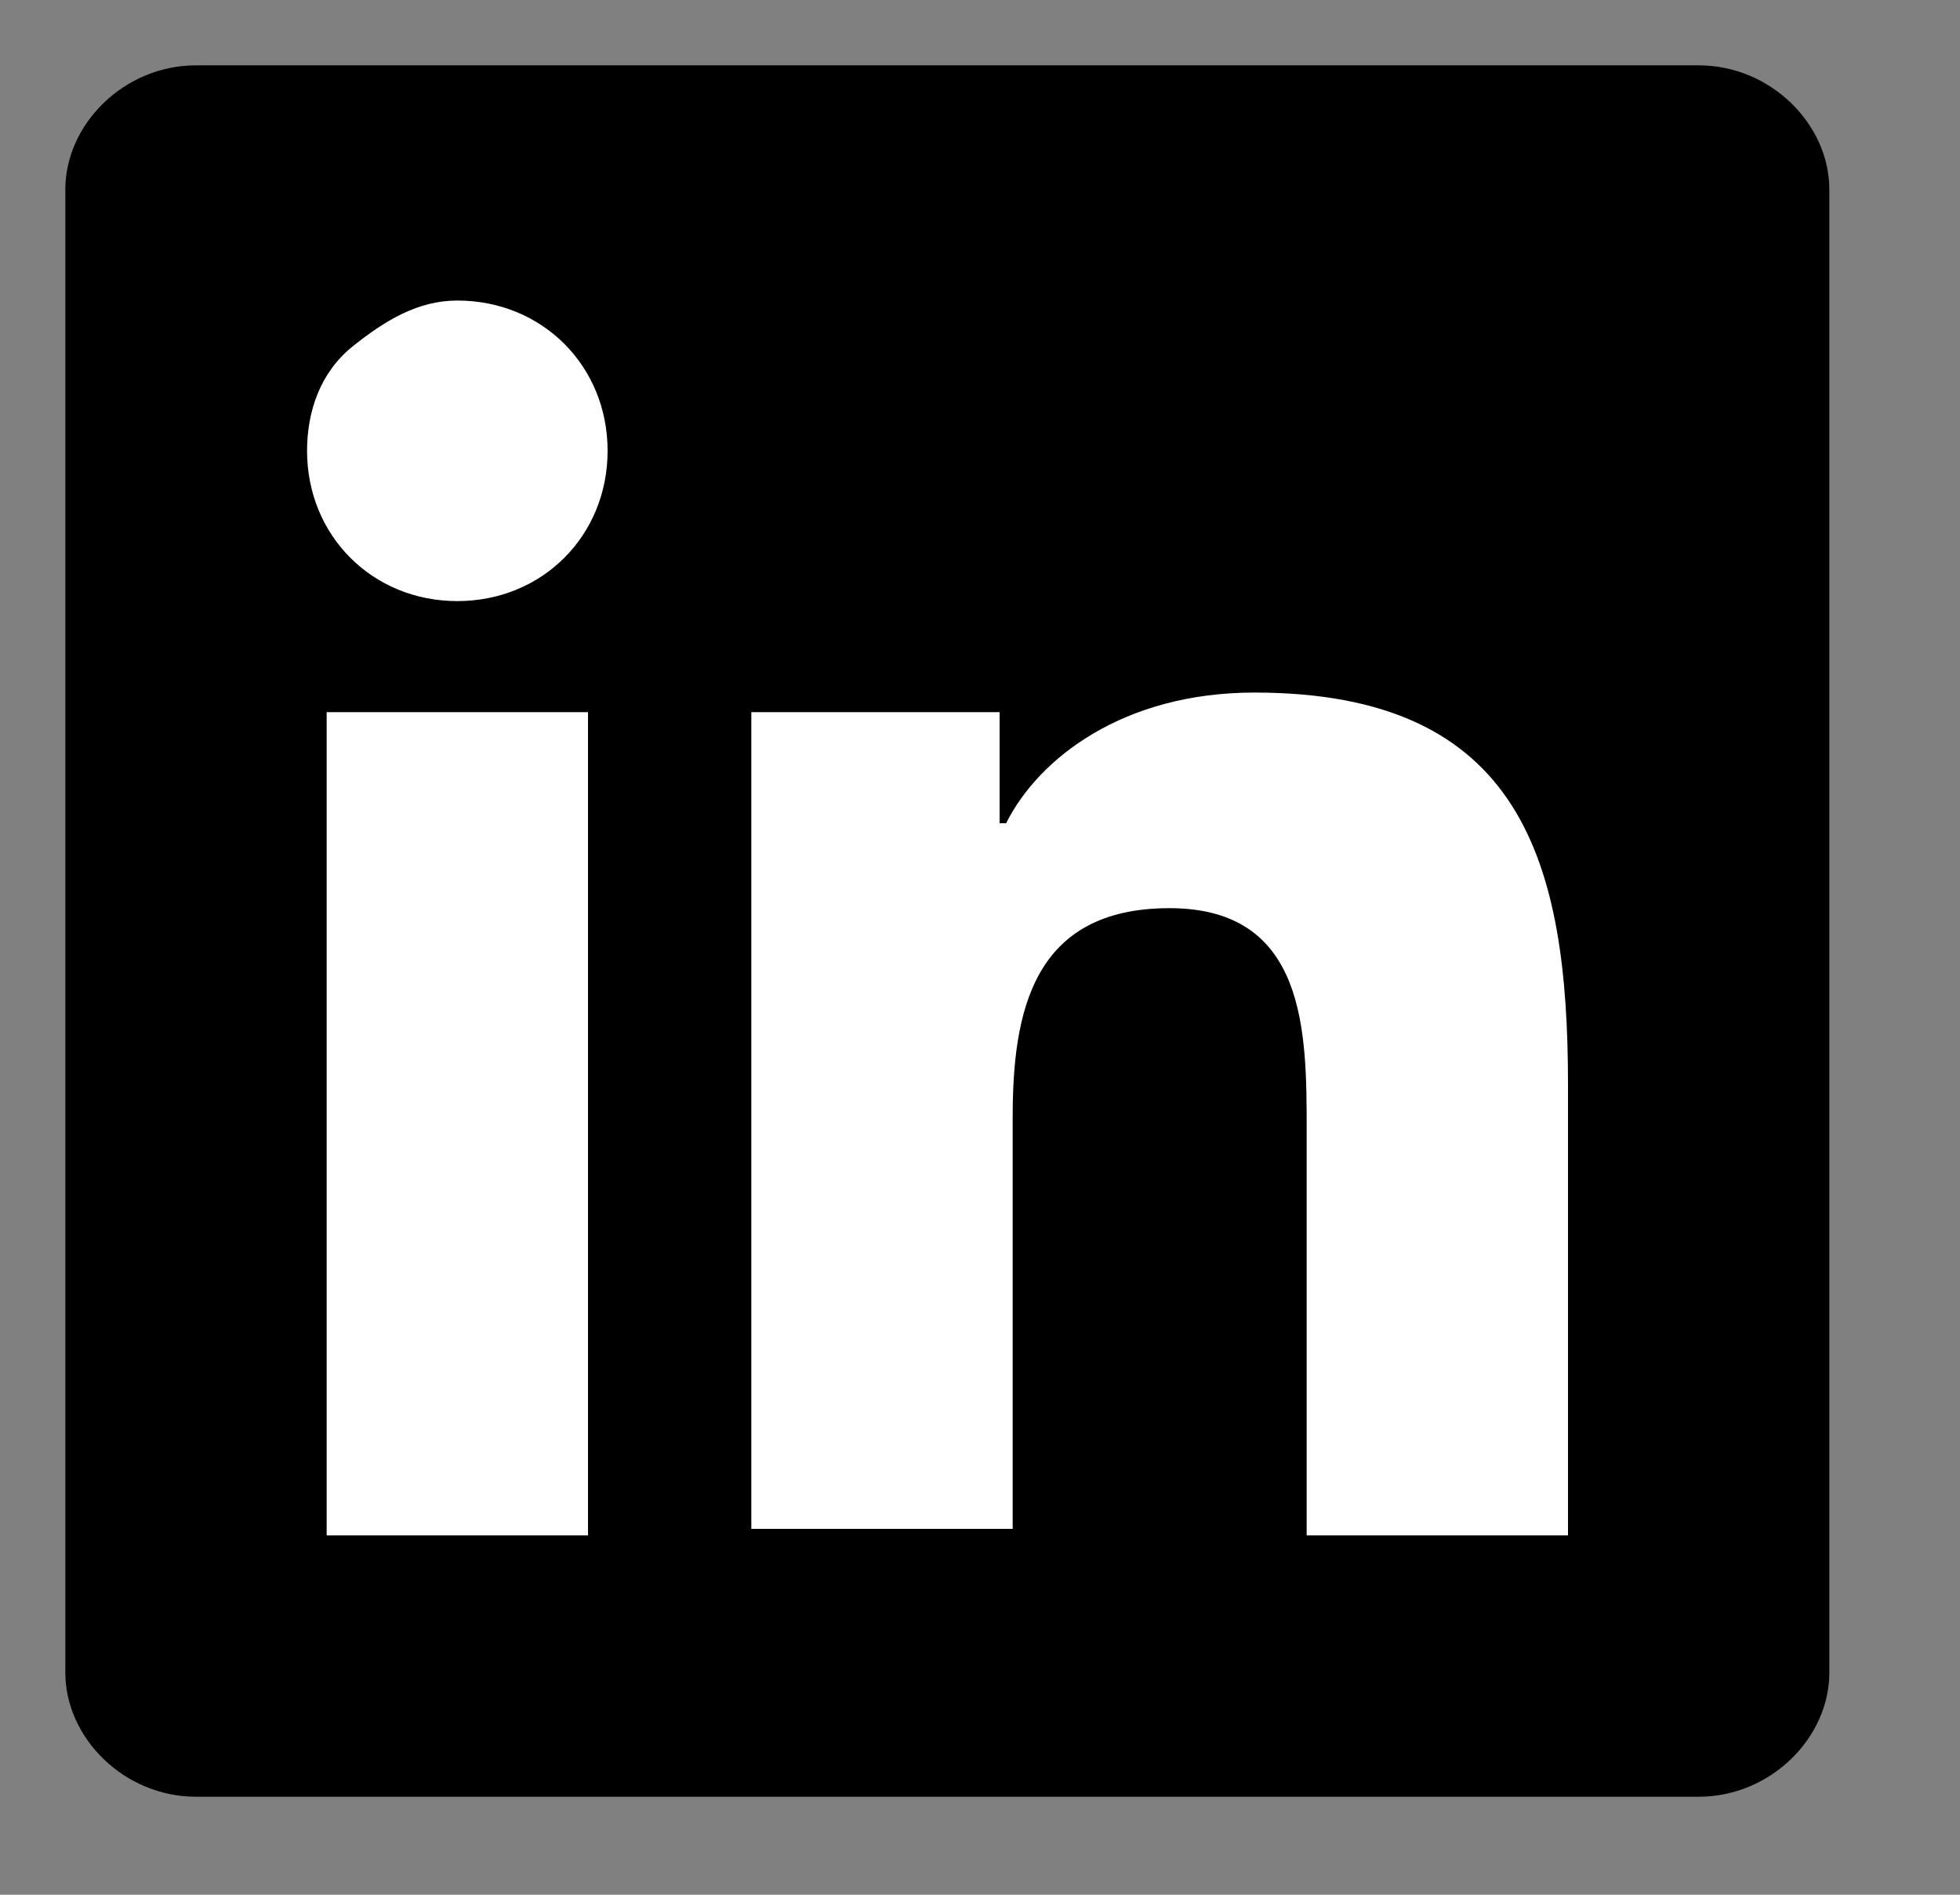 <?xml version="1.0" encoding="utf-8"?>
<!-- Generator: Adobe Illustrator 24.0.2, SVG Export Plug-In . SVG Version: 6.00 Build 0)  -->
<svg version="1.1" id="Capa_1" xmlns="http://www.w3.org/2000/svg" xmlns:xlink="http://www.w3.org/1999/xlink" x="0px" y="0px"
	 viewBox="0 0 30 29" style="enable-background:new 0 0 30 29;" xml:space="preserve">
<rect x="0" y="0" width="30" height="29" fill="#808080" stroke="none"/>
<style type="text/css">
	.st0{fill:#FFFFFF;}
</style>
<path d="M26,1H3C1.9,1,1,1.9,1,2.9v22.7c0,1,0.9,1.9,2,1.9h23c1.1,0,2-0.9,2-1.9V2.9C28,1.9,27.1,1,26,1z"/>
<path class="st0" d="M5,10.9h4v12.6H5V10.9z M7,4.6c1.3,0,2.3,1,2.3,2.3S8.3,9.2,7,9.2s-2.3-1-2.3-2.3c0-0.6,0.2-1.2,0.7-1.6
	S6.4,4.6,7,4.6 M11.5,10.9h3.8v1.7h0.1c0.5-1,1.8-2,3.8-2c4.1,0,4.8,2.6,4.8,6v6.9h-4v-6.2c0-1.5,0-3.4-2.1-3.4
	c-2.1,0-2.4,1.6-2.4,3.2v6.3h-4L11.5,10.9L11.5,10.9z"/>
</svg>
